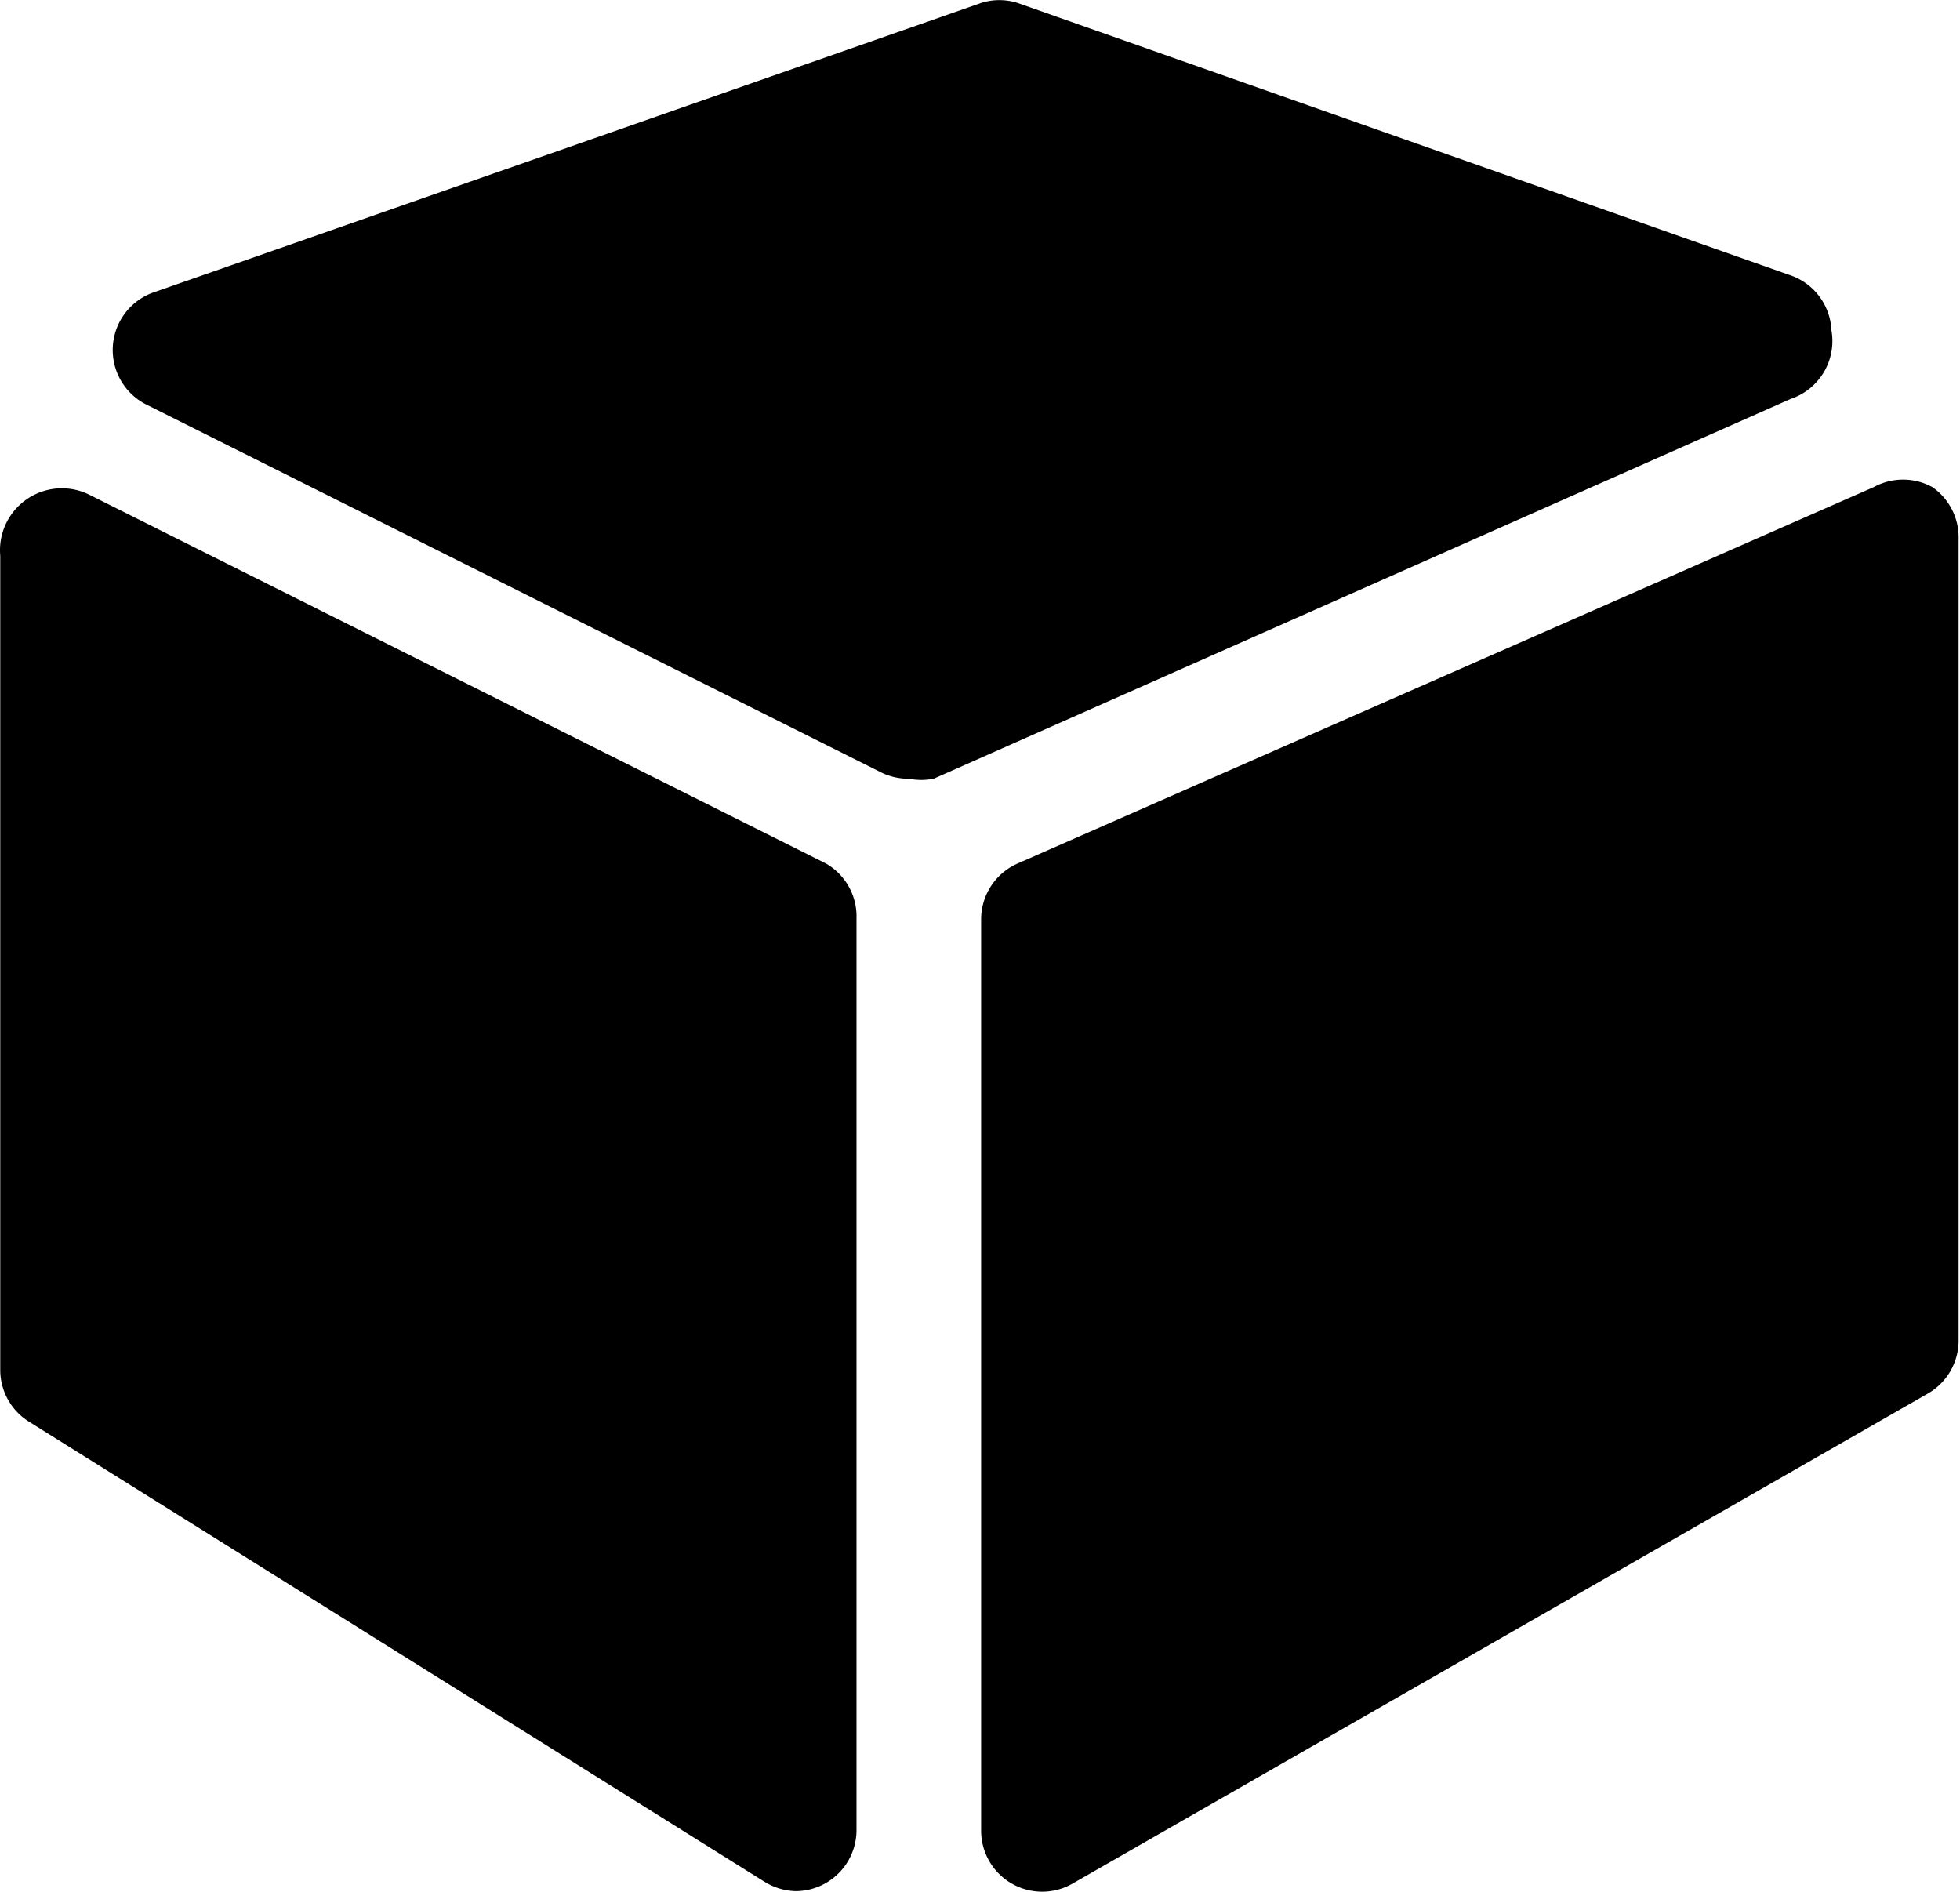 <svg class="svg-icon" style="width: 1.036em;height: 1em;vertical-align: middle;fill: currentColor;overflow: hidden;" viewBox="0 0 1061 1024" version="1.1" xmlns="http://www.w3.org/2000/svg"><path d="M447.122 467.332L49.24 268.162A33.501 33.501 0 0 0 0.136 300.745v441.02a33.042 33.042 0 0 0 16.062 27.994l396.965 248.275a33.96 33.96 0 0 0 17.438 5.507 33.042 33.042 0 0 0 33.043-33.042V497.162a33.042 33.042 0 0 0-16.522-29.83z m598.889-203.76a33.042 33.042 0 0 0-31.666 0l-463.507 203.76a33.042 33.042 0 0 0-19.733 30.289v493.337a33.042 33.042 0 0 0 49.563 28.453l463.048-265.255a33.042 33.042 0 0 0 16.521-28.453V291.566a33.042 33.042 0 0 0-14.226-27.994z m-54.611-84.9a33.042 33.042 0 0 0-22.487-29.83L550.838 1.53a32.583 32.583 0 0 0-19.733 0L83.659 158.021a33.042 33.042 0 0 0-4.13 61.036l397.882 199.17a33.501 33.501 0 0 0 14.685 3.213 33.96 33.96 0 0 0 13.31 0L969.37 215.845a33.042 33.042 0 0 0 22.029-37.173z"  /></svg>